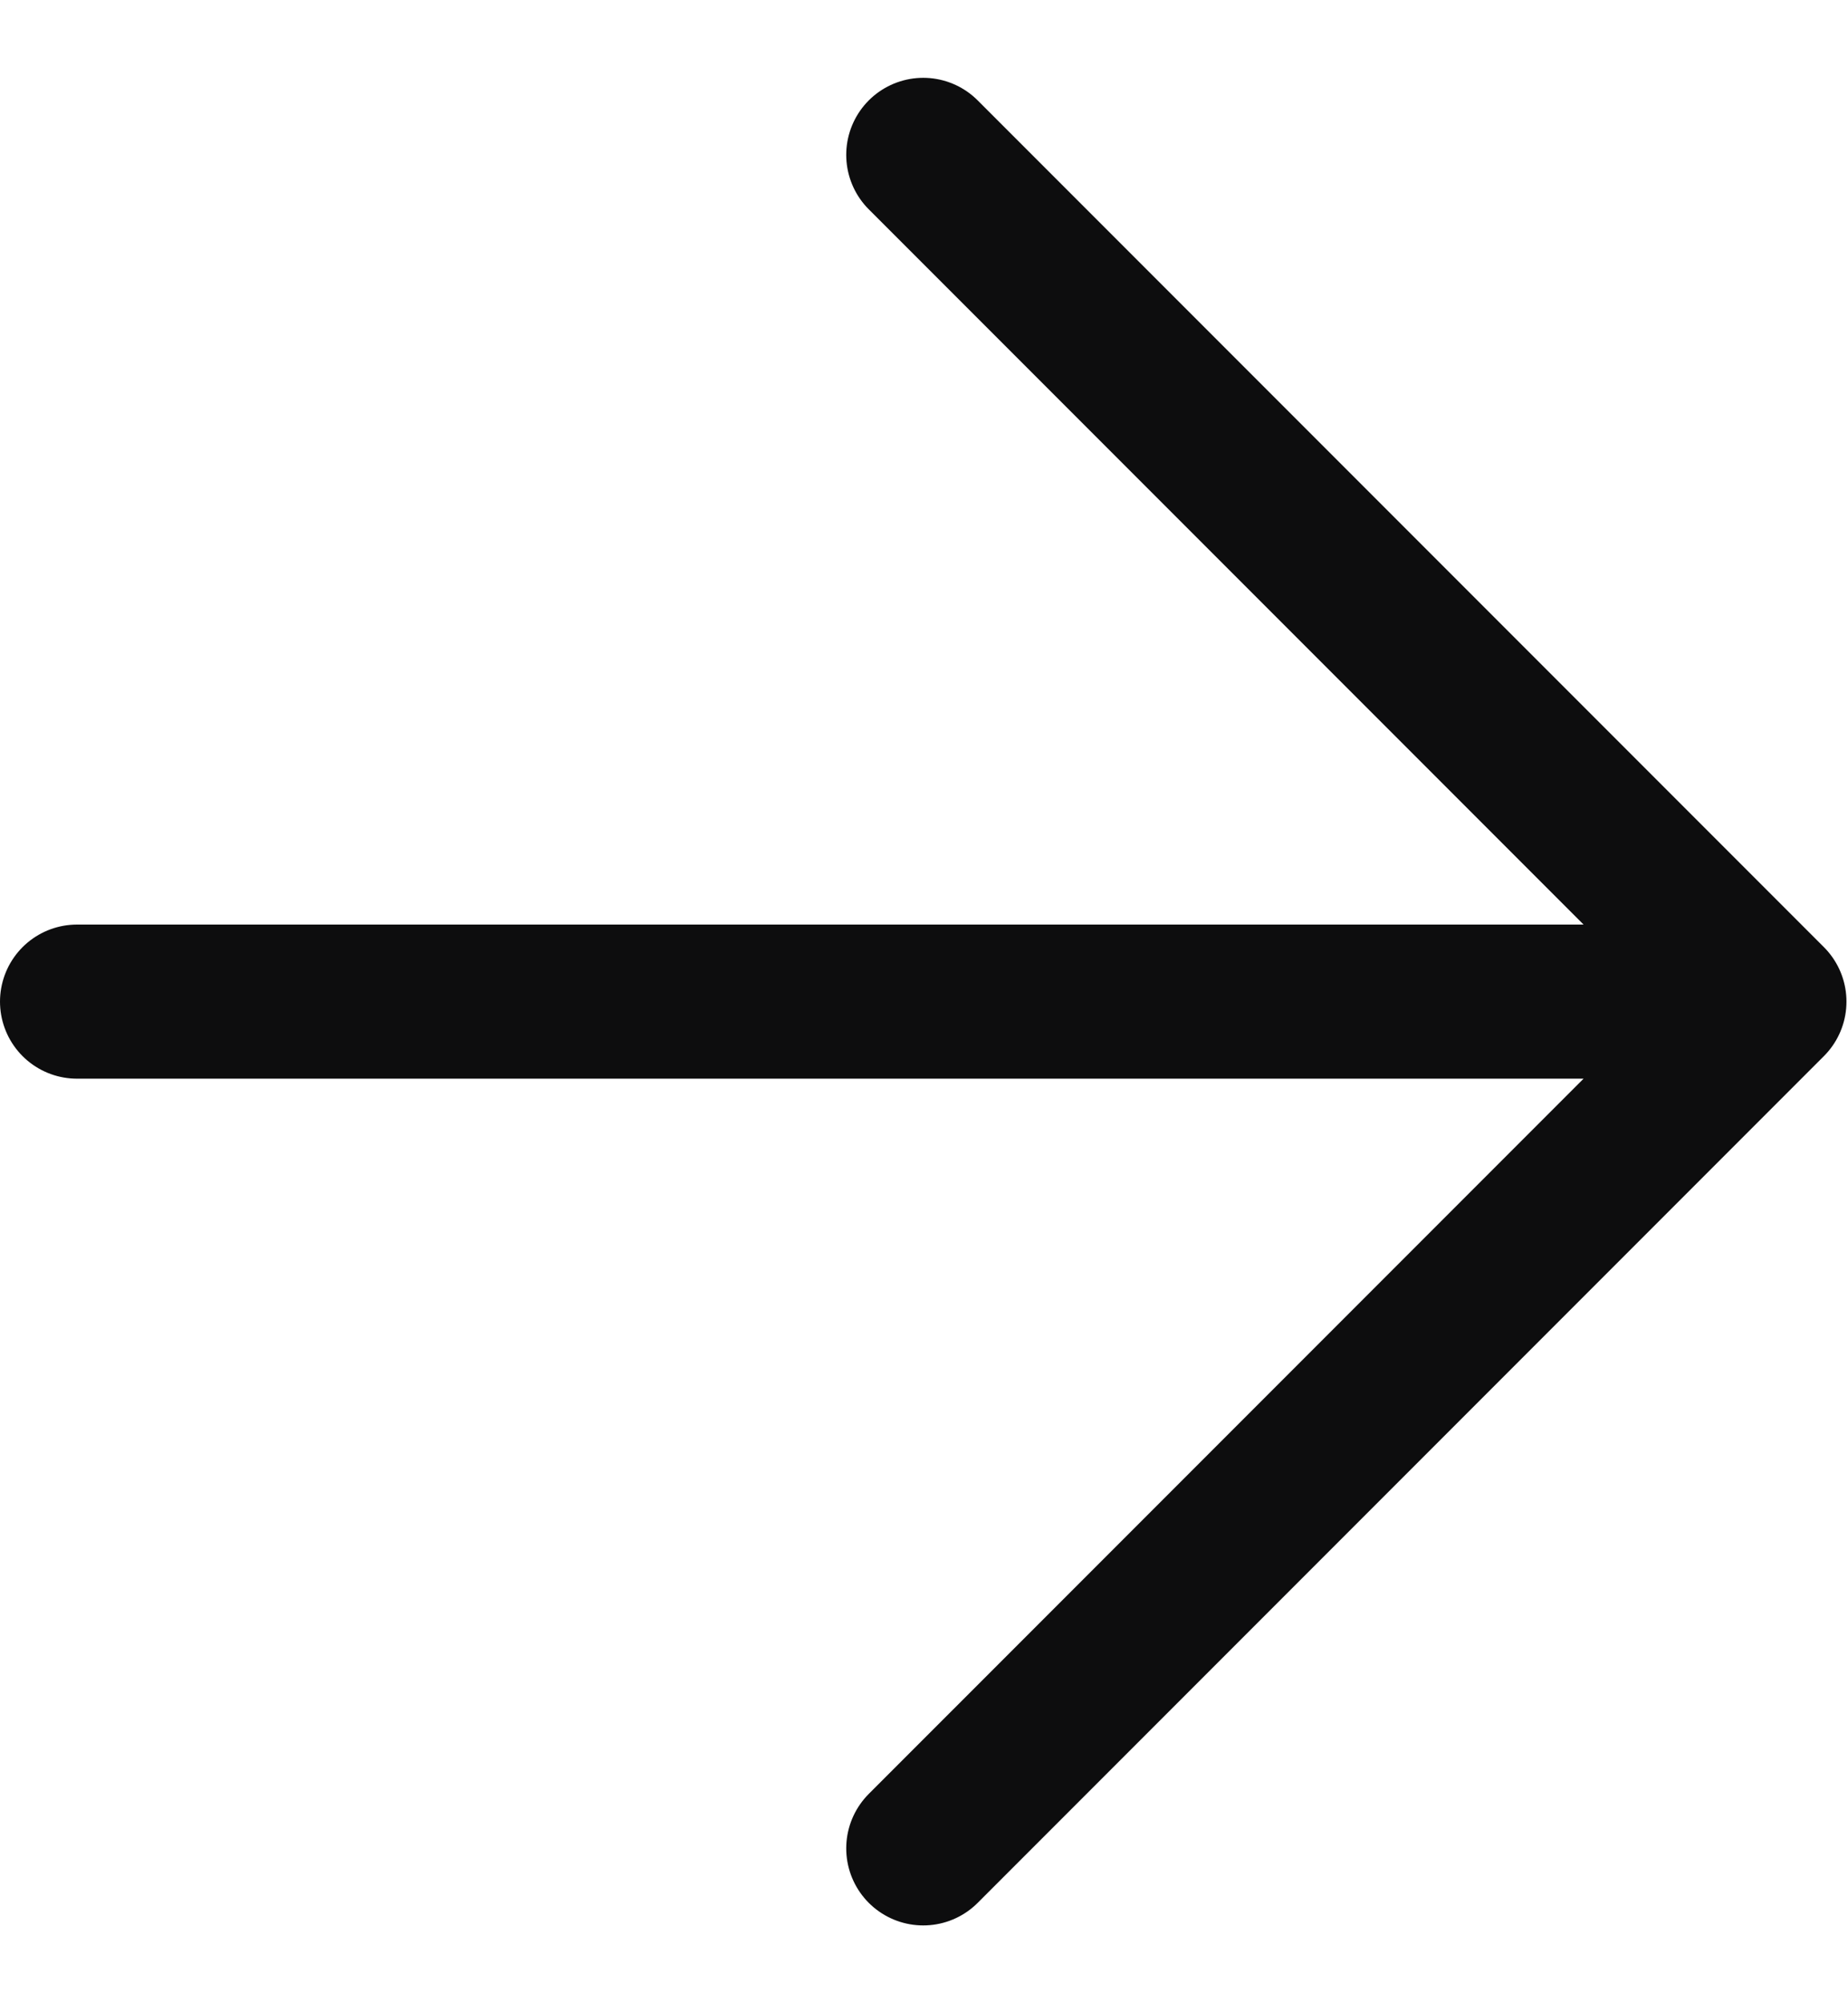 <svg width="12" height="13" viewBox="0 0 12 13" fill="none" xmlns="http://www.w3.org/2000/svg">
<path d="M0.5 6.5H11.49M11.49 6.5L5.995 1.005M11.49 6.5L5.995 11.995" stroke="#0D0D0E" stroke-linecap="round" stroke-linejoin="round"/>
</svg>
